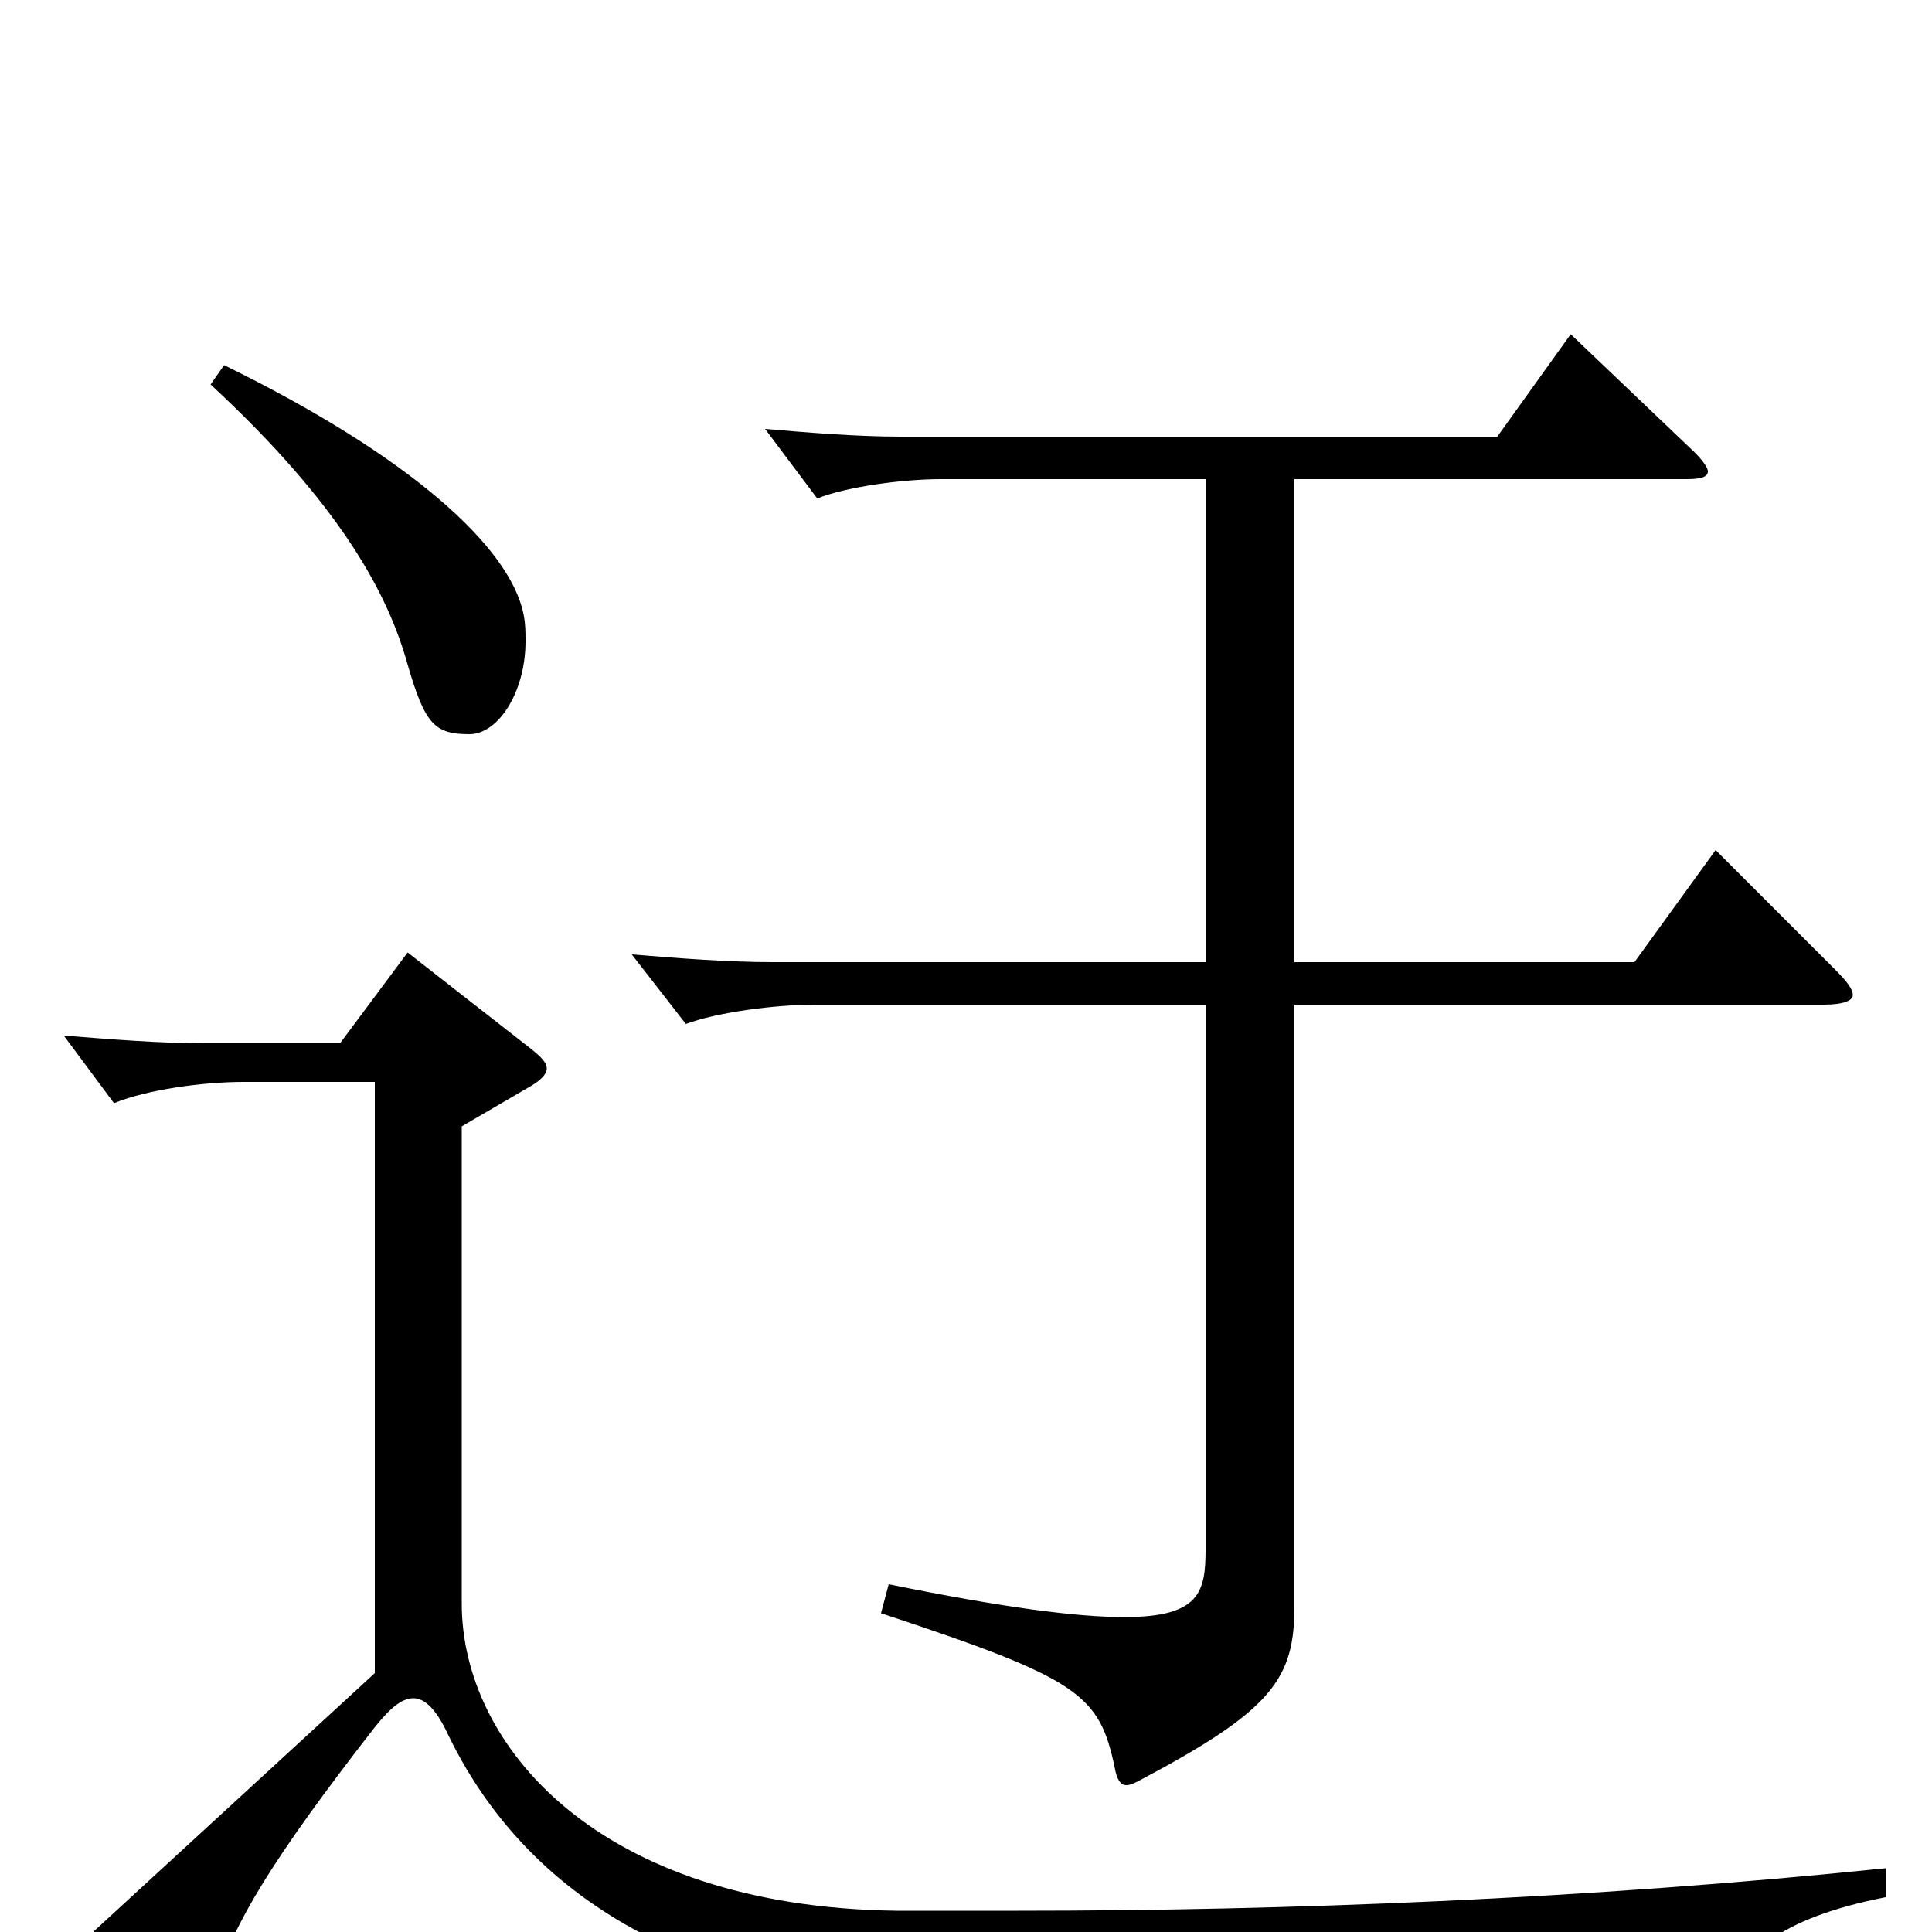 <svg xmlns="http://www.w3.org/2000/svg" viewBox="0 -1000 1000 1000">
	<path fill="#000000" d="M109 -801C177 -738 201 -692 211 -656C220 -625 225 -620 243 -620C258 -620 272 -642 272 -668C272 -673 272 -677 271 -682C264 -717 212 -764 116 -811ZM888 -560L846 -502H670V-752H873C880 -752 884 -753 884 -756C884 -758 881 -762 877 -766L813 -827L775 -774H466C444 -774 419 -776 396 -778L423 -742C438 -748 467 -752 487 -752H624V-502H400C377 -502 351 -504 327 -506L355 -470C371 -476 401 -480 422 -480H624V-198C624 -176 621 -163 582 -163C557 -163 519 -168 460 -180L456 -165C559 -131 569 -123 577 -85C578 -79 580 -76 583 -76C585 -76 587 -77 589 -78C659 -115 670 -131 670 -169V-480H944C954 -480 959 -482 959 -485C959 -488 956 -492 950 -498ZM976 -33C821 -17 666 -11 527 -11H464C309 -13 239 -97 239 -170V-417L275 -438C280 -441 283 -444 283 -447C283 -450 280 -453 275 -457L211 -507L176 -460H106C83 -460 58 -462 33 -464L59 -429C76 -436 105 -440 126 -440H194V-134L46 2L96 33C99 35 102 37 104 37C108 37 110 33 112 26C120 -3 141 -38 194 -106C202 -116 208 -121 214 -121C220 -121 226 -115 232 -102C279 -5 377 33 484 38C568 42 706 46 871 46C886 46 889 44 891 38C900 12 920 -7 976 -18Z"/>
</svg>